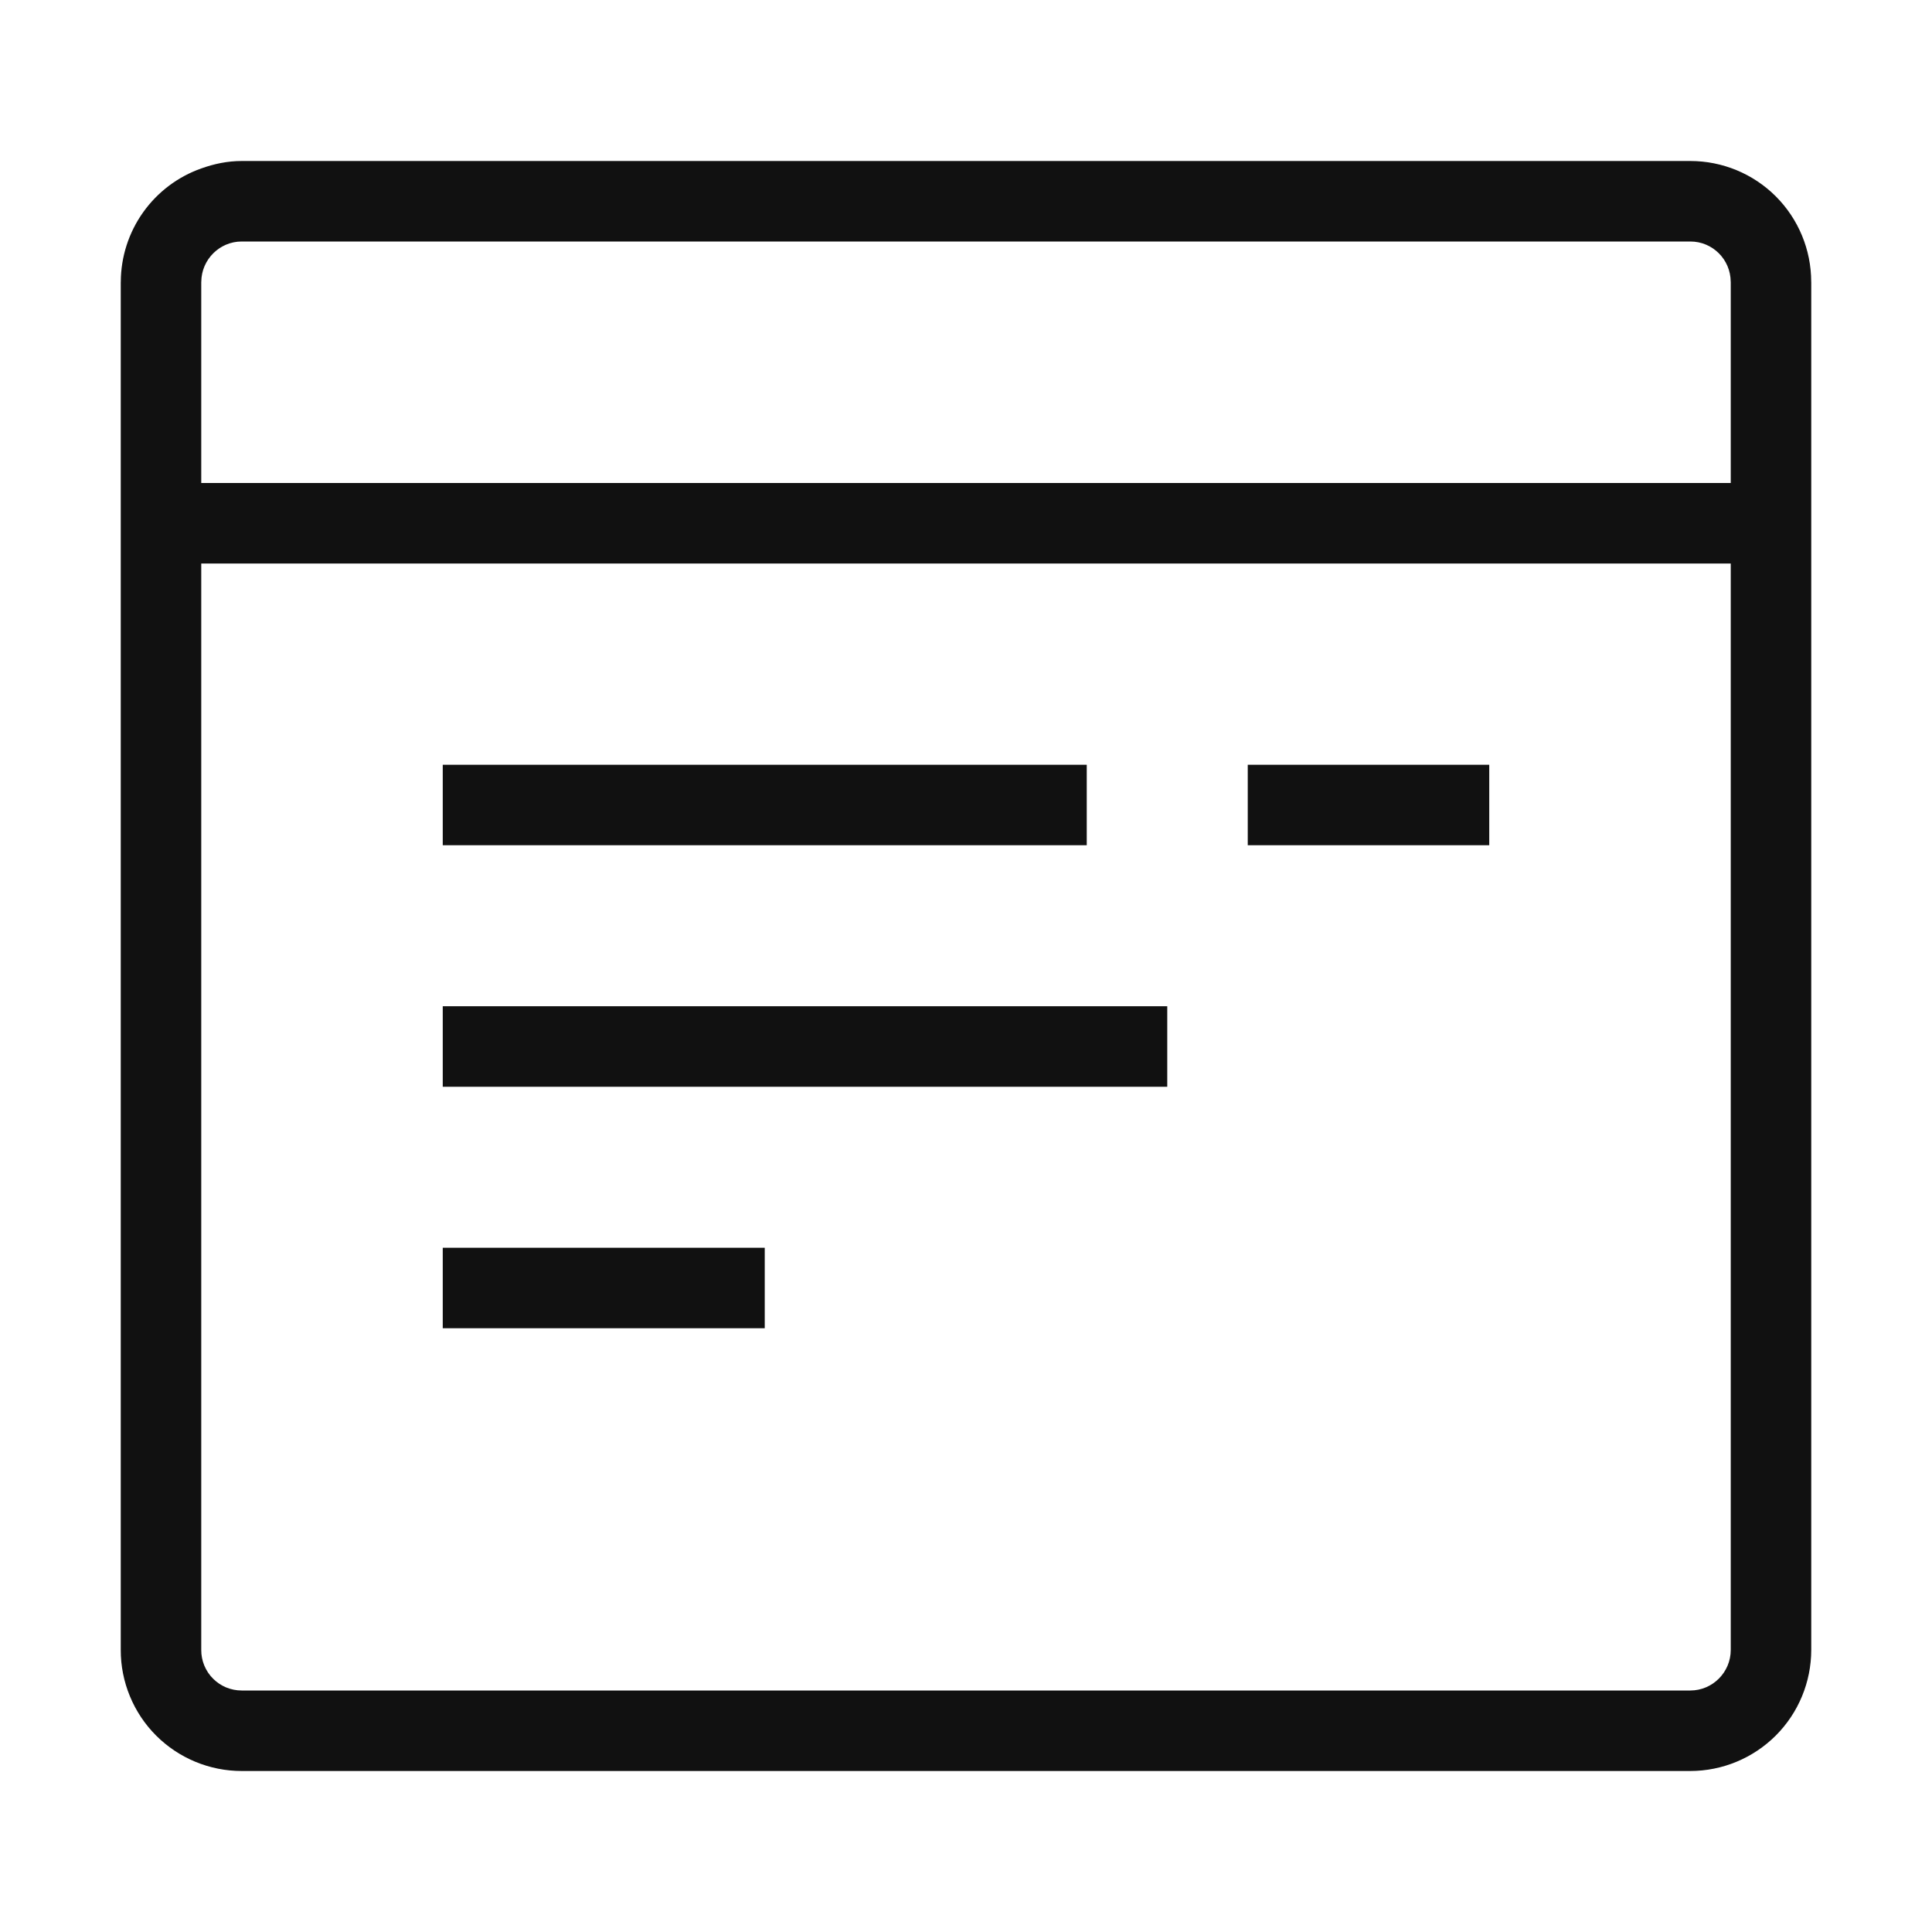<svg width="48" height="48" viewBox="0 0 48 48" fill="none" xmlns="http://www.w3.org/2000/svg">
<g clip-path="url(#clip0)">
<path fill-rule="evenodd" clip-rule="evenodd" d="M43 40.993C43 41.548 42.547 42 41.996 42H6.004C5.872 42 5.741 41.974 5.619 41.924C5.497 41.873 5.386 41.799 5.293 41.705C5.199 41.612 5.126 41.501 5.075 41.378C5.025 41.256 4.999 41.125 5 40.993V14H43V40.993ZM6.004 6H41.996C42.549 6 42.995 6.445 42.999 7L43 7.007V12H5V7.007L5.001 7C5.005 6.449 5.455 6 6.004 6ZM44.999 7C44.998 6.204 44.682 5.441 44.119 4.878C43.556 4.316 42.792 4 41.996 4H6.004C5.65 4 5.315 4.072 5 4.185C4.417 4.391 3.913 4.772 3.555 5.276C3.197 5.78 3.004 6.382 3.001 7L3 7.007V40.993C2.999 41.388 3.077 41.779 3.228 42.144C3.378 42.508 3.599 42.84 3.878 43.119C4.158 43.399 4.489 43.62 4.854 43.771C5.218 43.922 5.609 44 6.004 44H41.996C42.793 43.999 43.557 43.681 44.12 43.118C44.683 42.554 44.999 41.79 45 40.993V7.007L44.999 7ZM32 19H37V21H31V19H32ZM25.857 21H11V19H27V21H25.857ZM22 27H11V25H29V27H22ZM11 31H19V33H11V31Z" fill="#111111"/>
</g>
<defs>
<clipPath id="clip0">
<rect width="42" height="40" fill="white" transform="translate(3 4)"/>
</clipPath>
</defs>
</svg>
